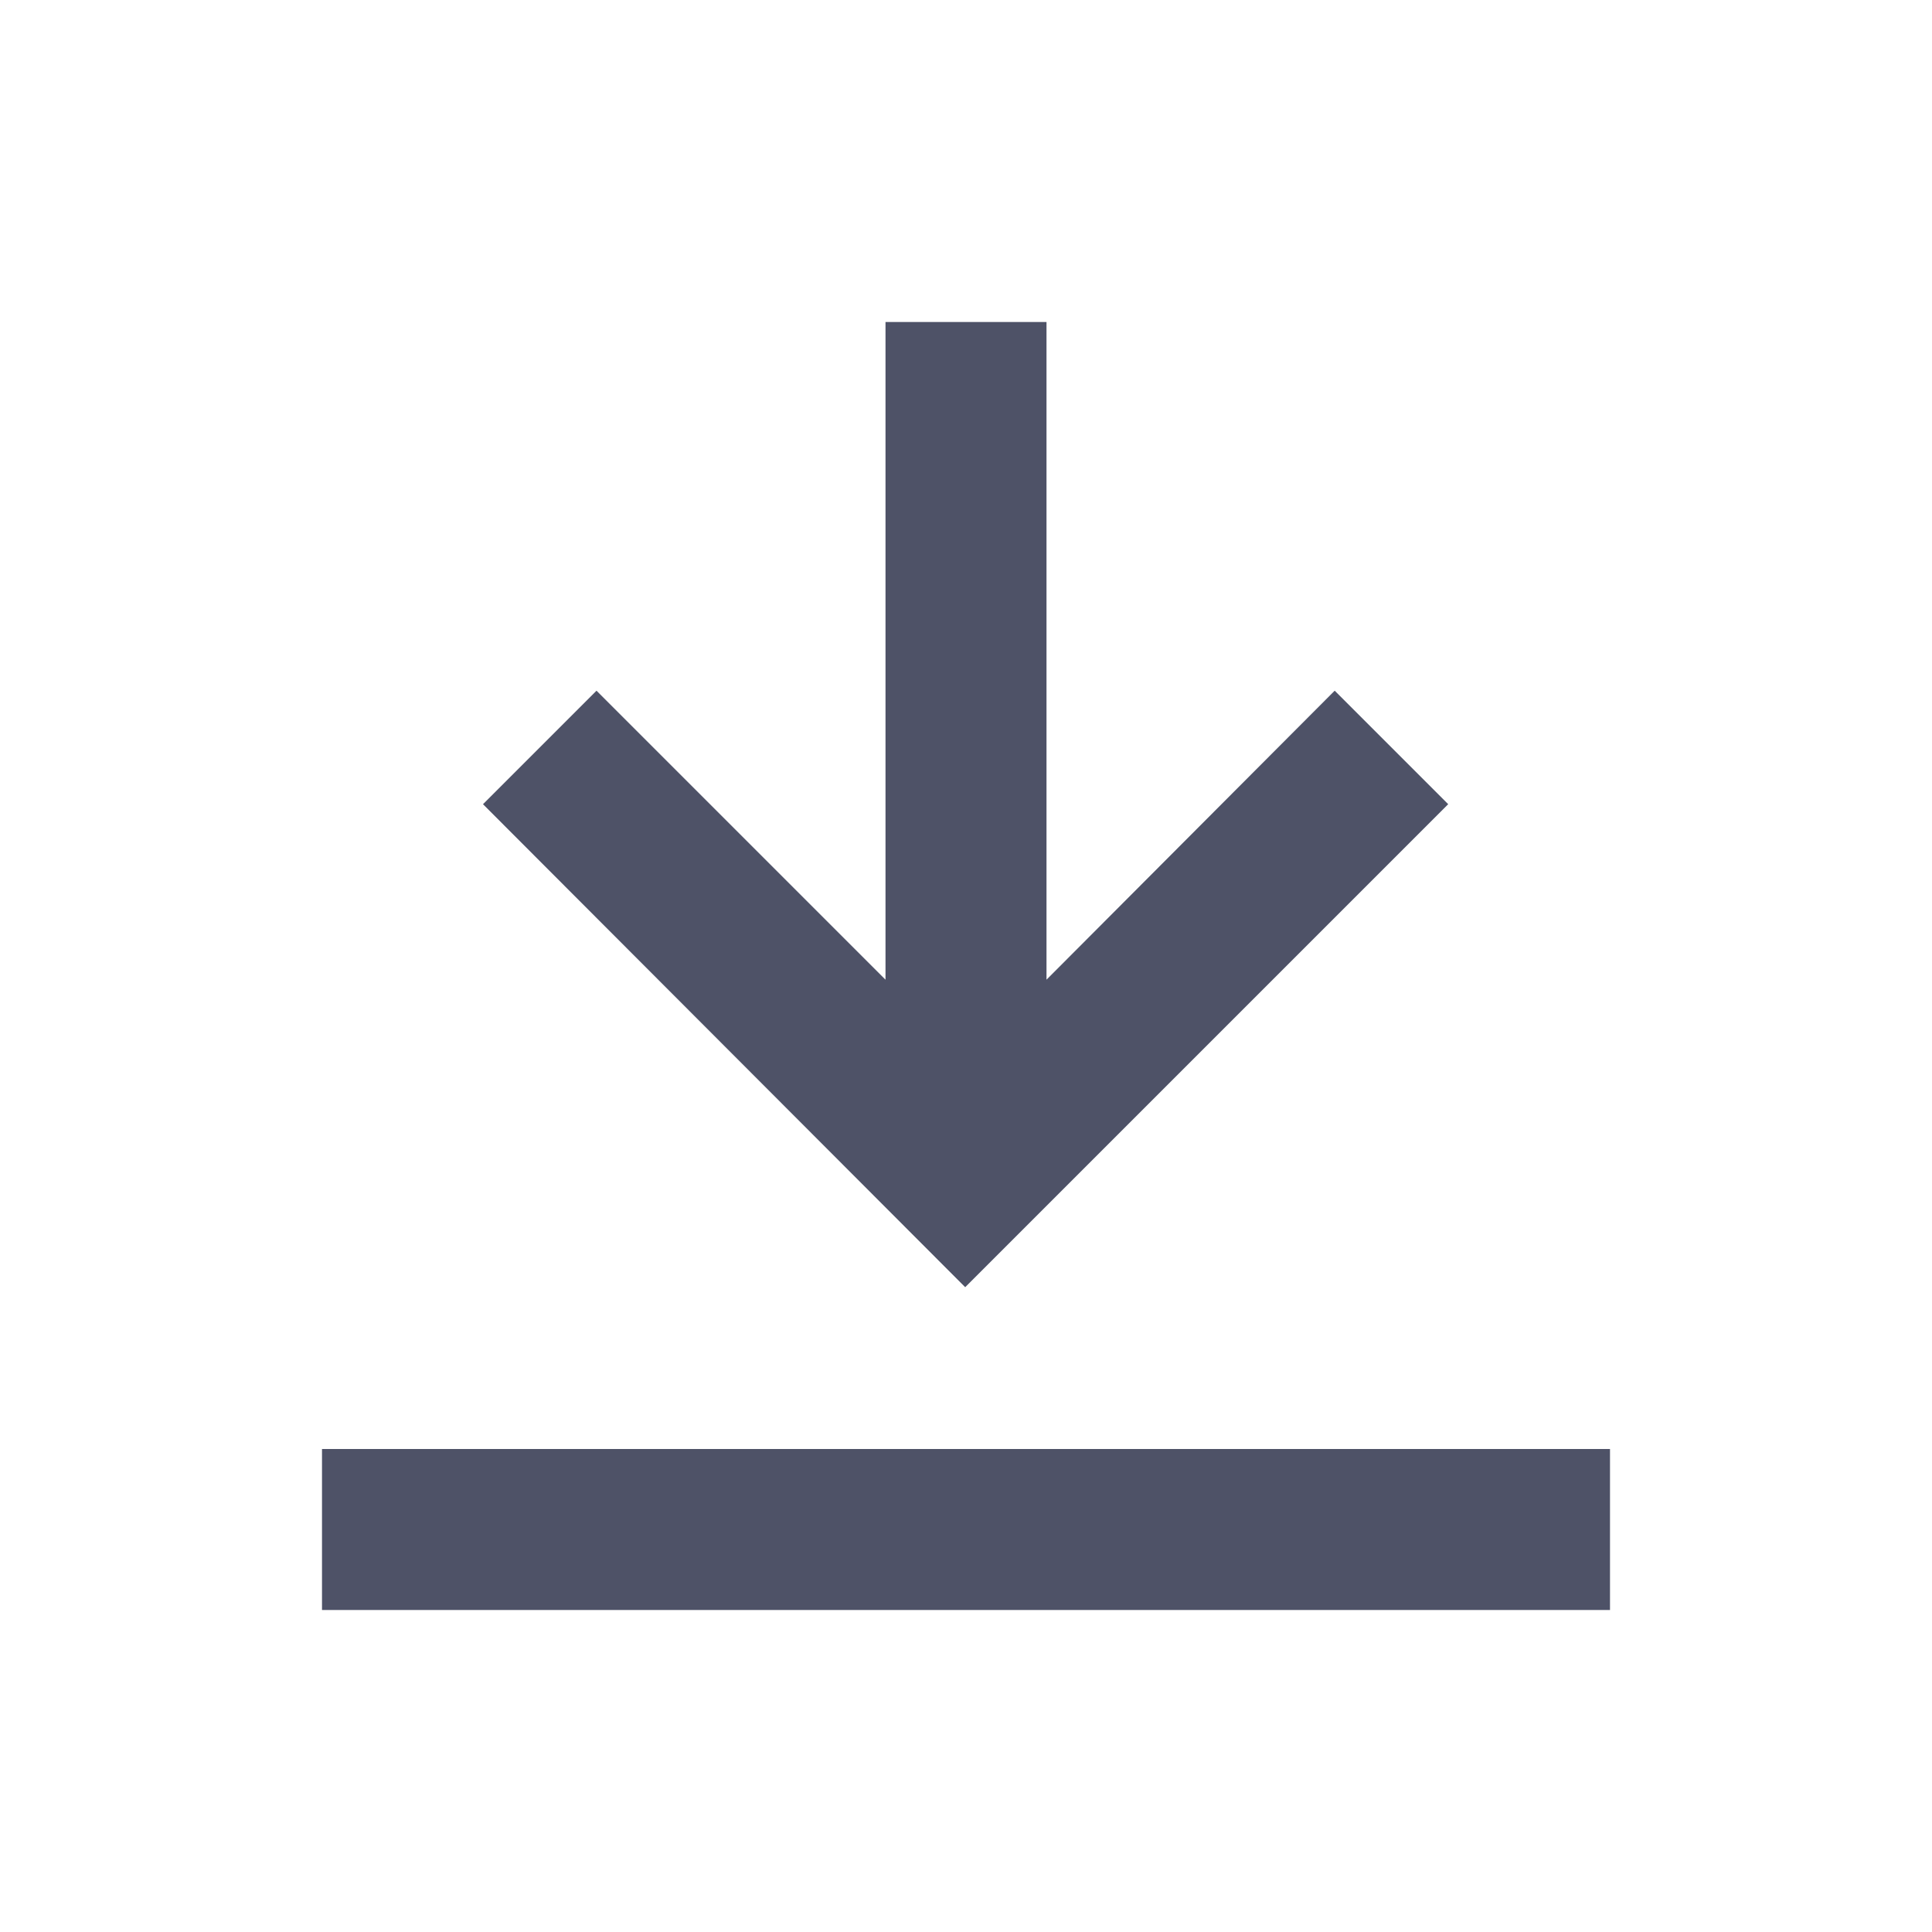 <svg xmlns="http://www.w3.org/2000/svg" width="24" height="24" viewBox="0 0 24 24"><path fill="none" d="M0 0h24v24H0z"/><g fill="#4E5267"><path d="M4 18h16v2H4zM17.99 9.99l-1.41-1.41L13 12.17V4h-2v8.17L7.41 8.58 6 9.99l5.99 6z"/></g></svg>